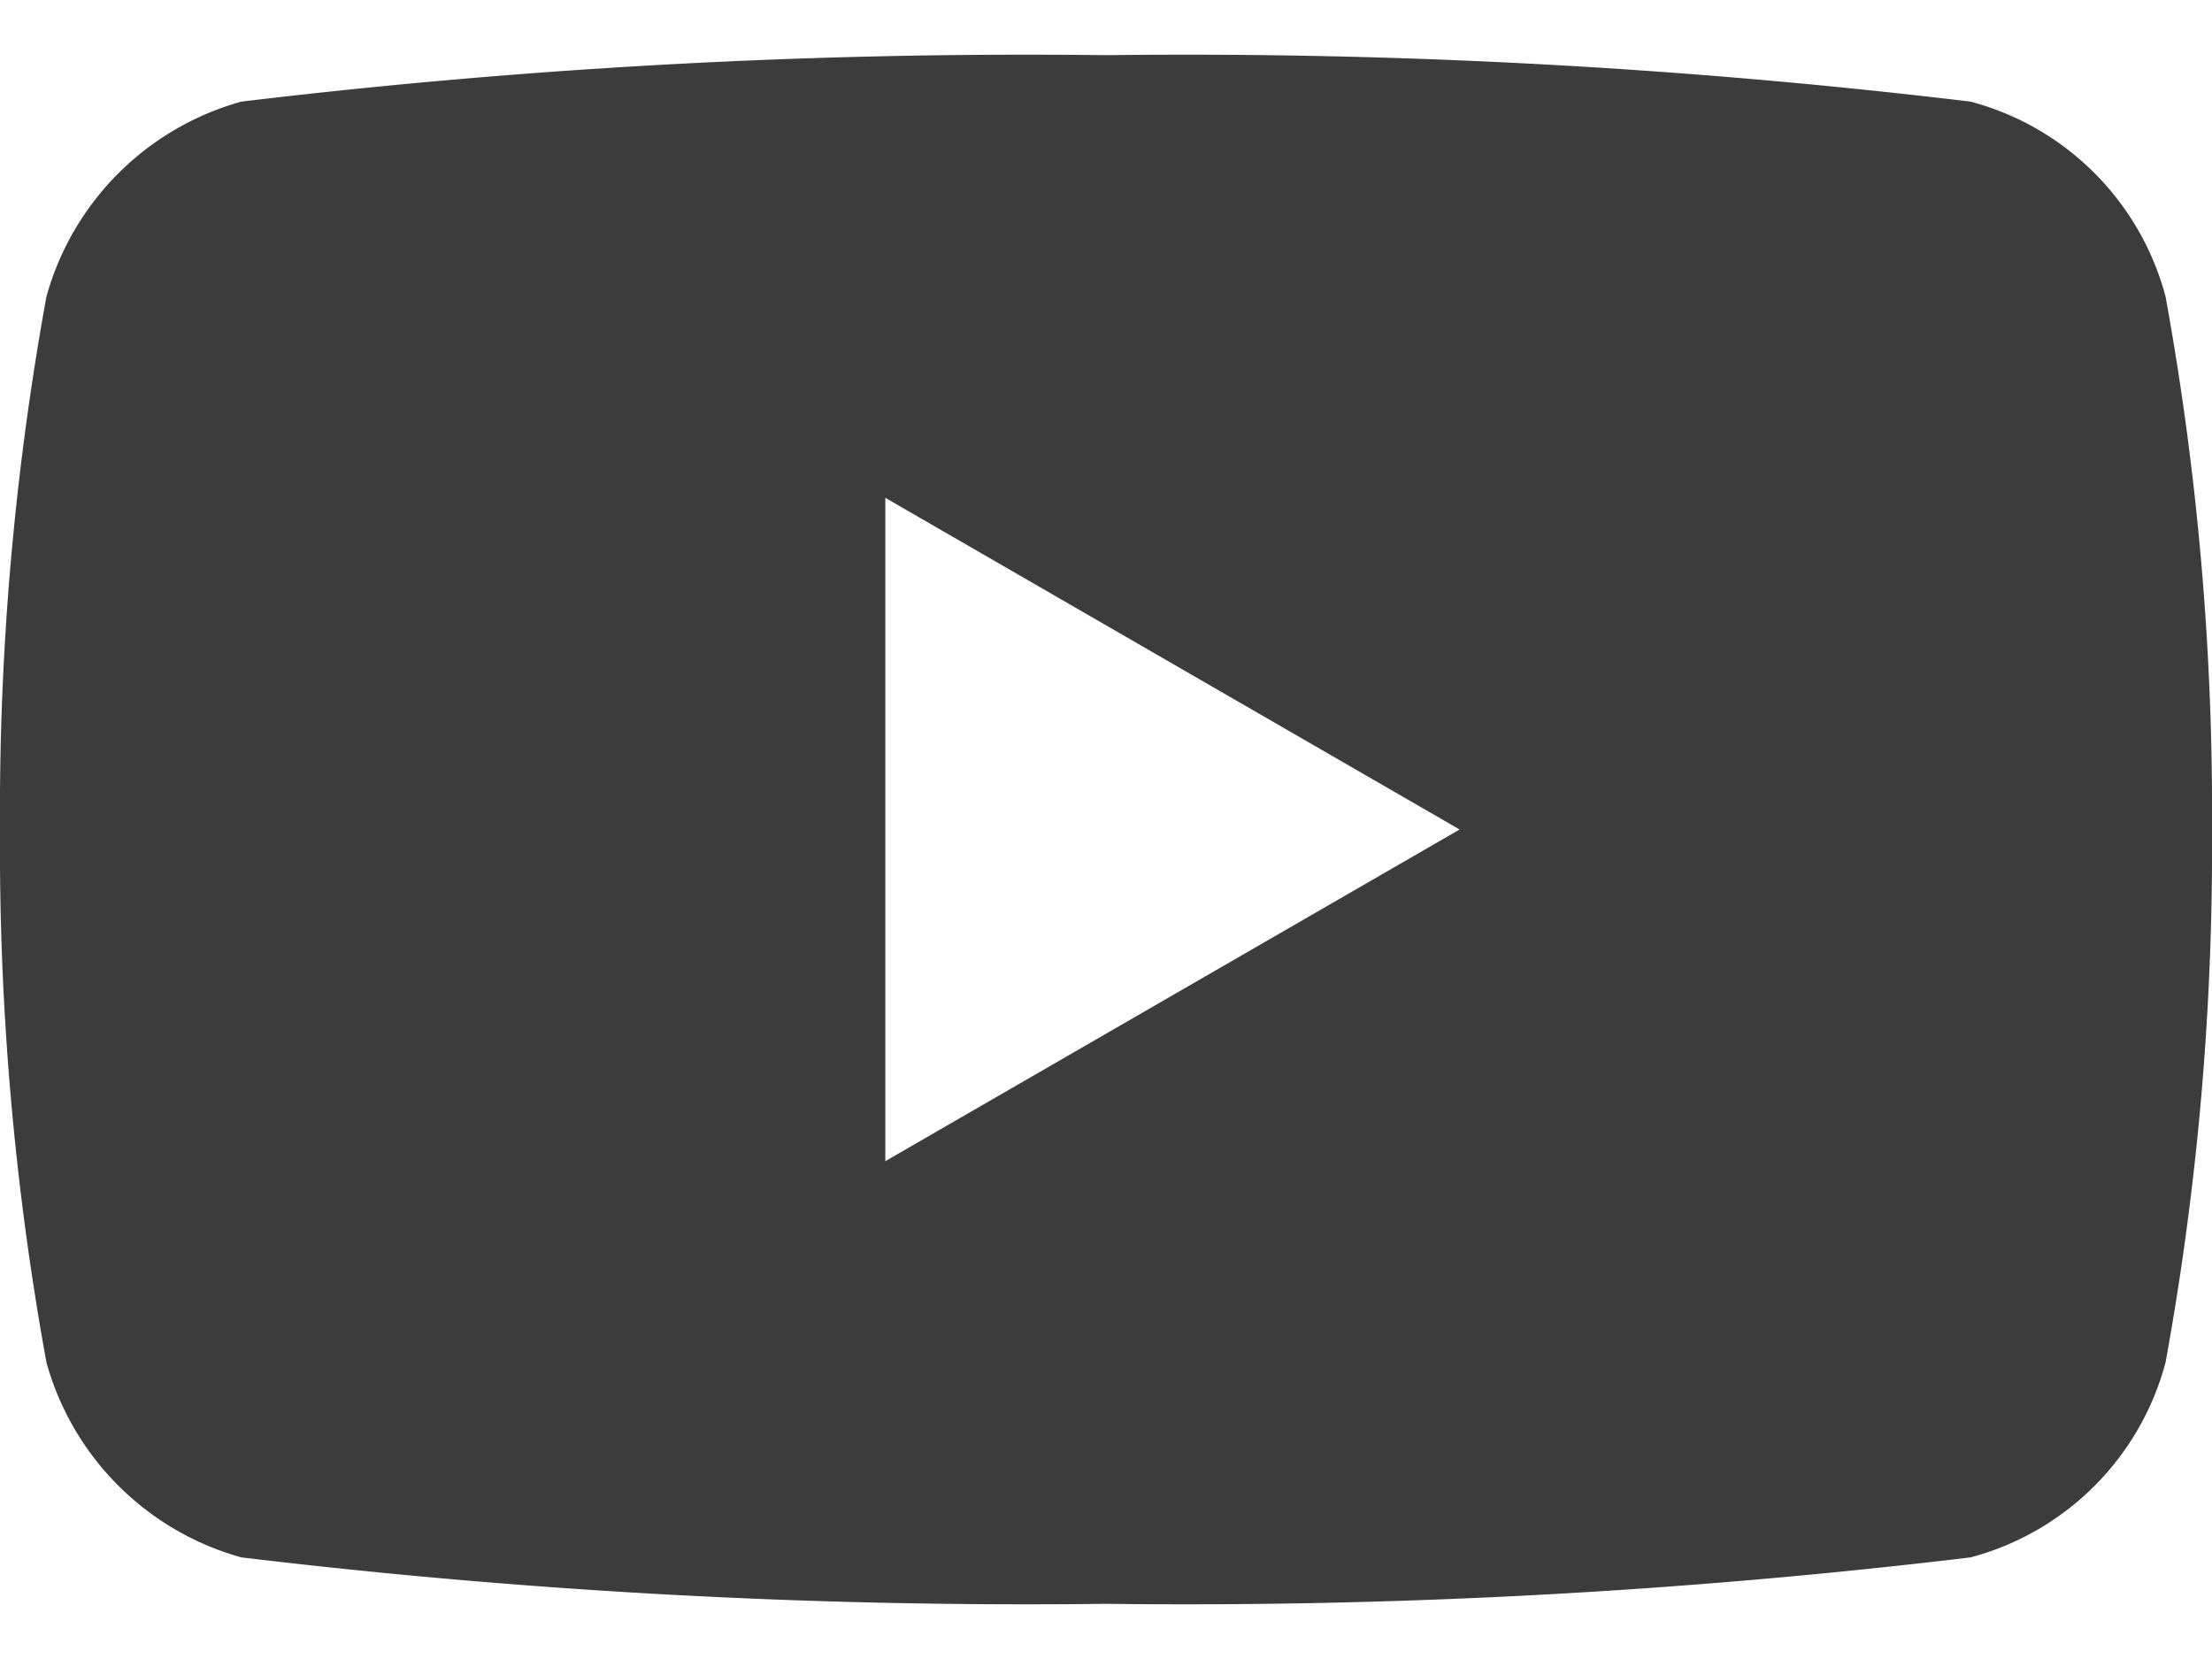 <svg width="16" height="12" id="Слой_1" data-name="Слой 1" xmlns="http://www.w3.org/2000/svg" viewBox="0 0 17.14 12"><defs><style>.cls-1{fill:#3c3c3c;}</style></defs><title>все иконки</title><path class="cls-1" d="M16.78,1.87A2.13,2.13,0,0,0,15.27.36,51,51,0,0,0,8.57,0a51,51,0,0,0-6.7.36A2.17,2.17,0,0,0,.36,1.87,22.25,22.25,0,0,0,0,6a22.25,22.25,0,0,0,.36,4.13,2.17,2.17,0,0,0,1.51,1.51,51,51,0,0,0,6.7.36,51,51,0,0,0,6.7-.36,2.13,2.13,0,0,0,1.51-1.51A22.25,22.25,0,0,0,17.14,6,22.25,22.25,0,0,0,16.78,1.87ZM6.86,8.57V3.43L11.31,6Z"/></svg>
